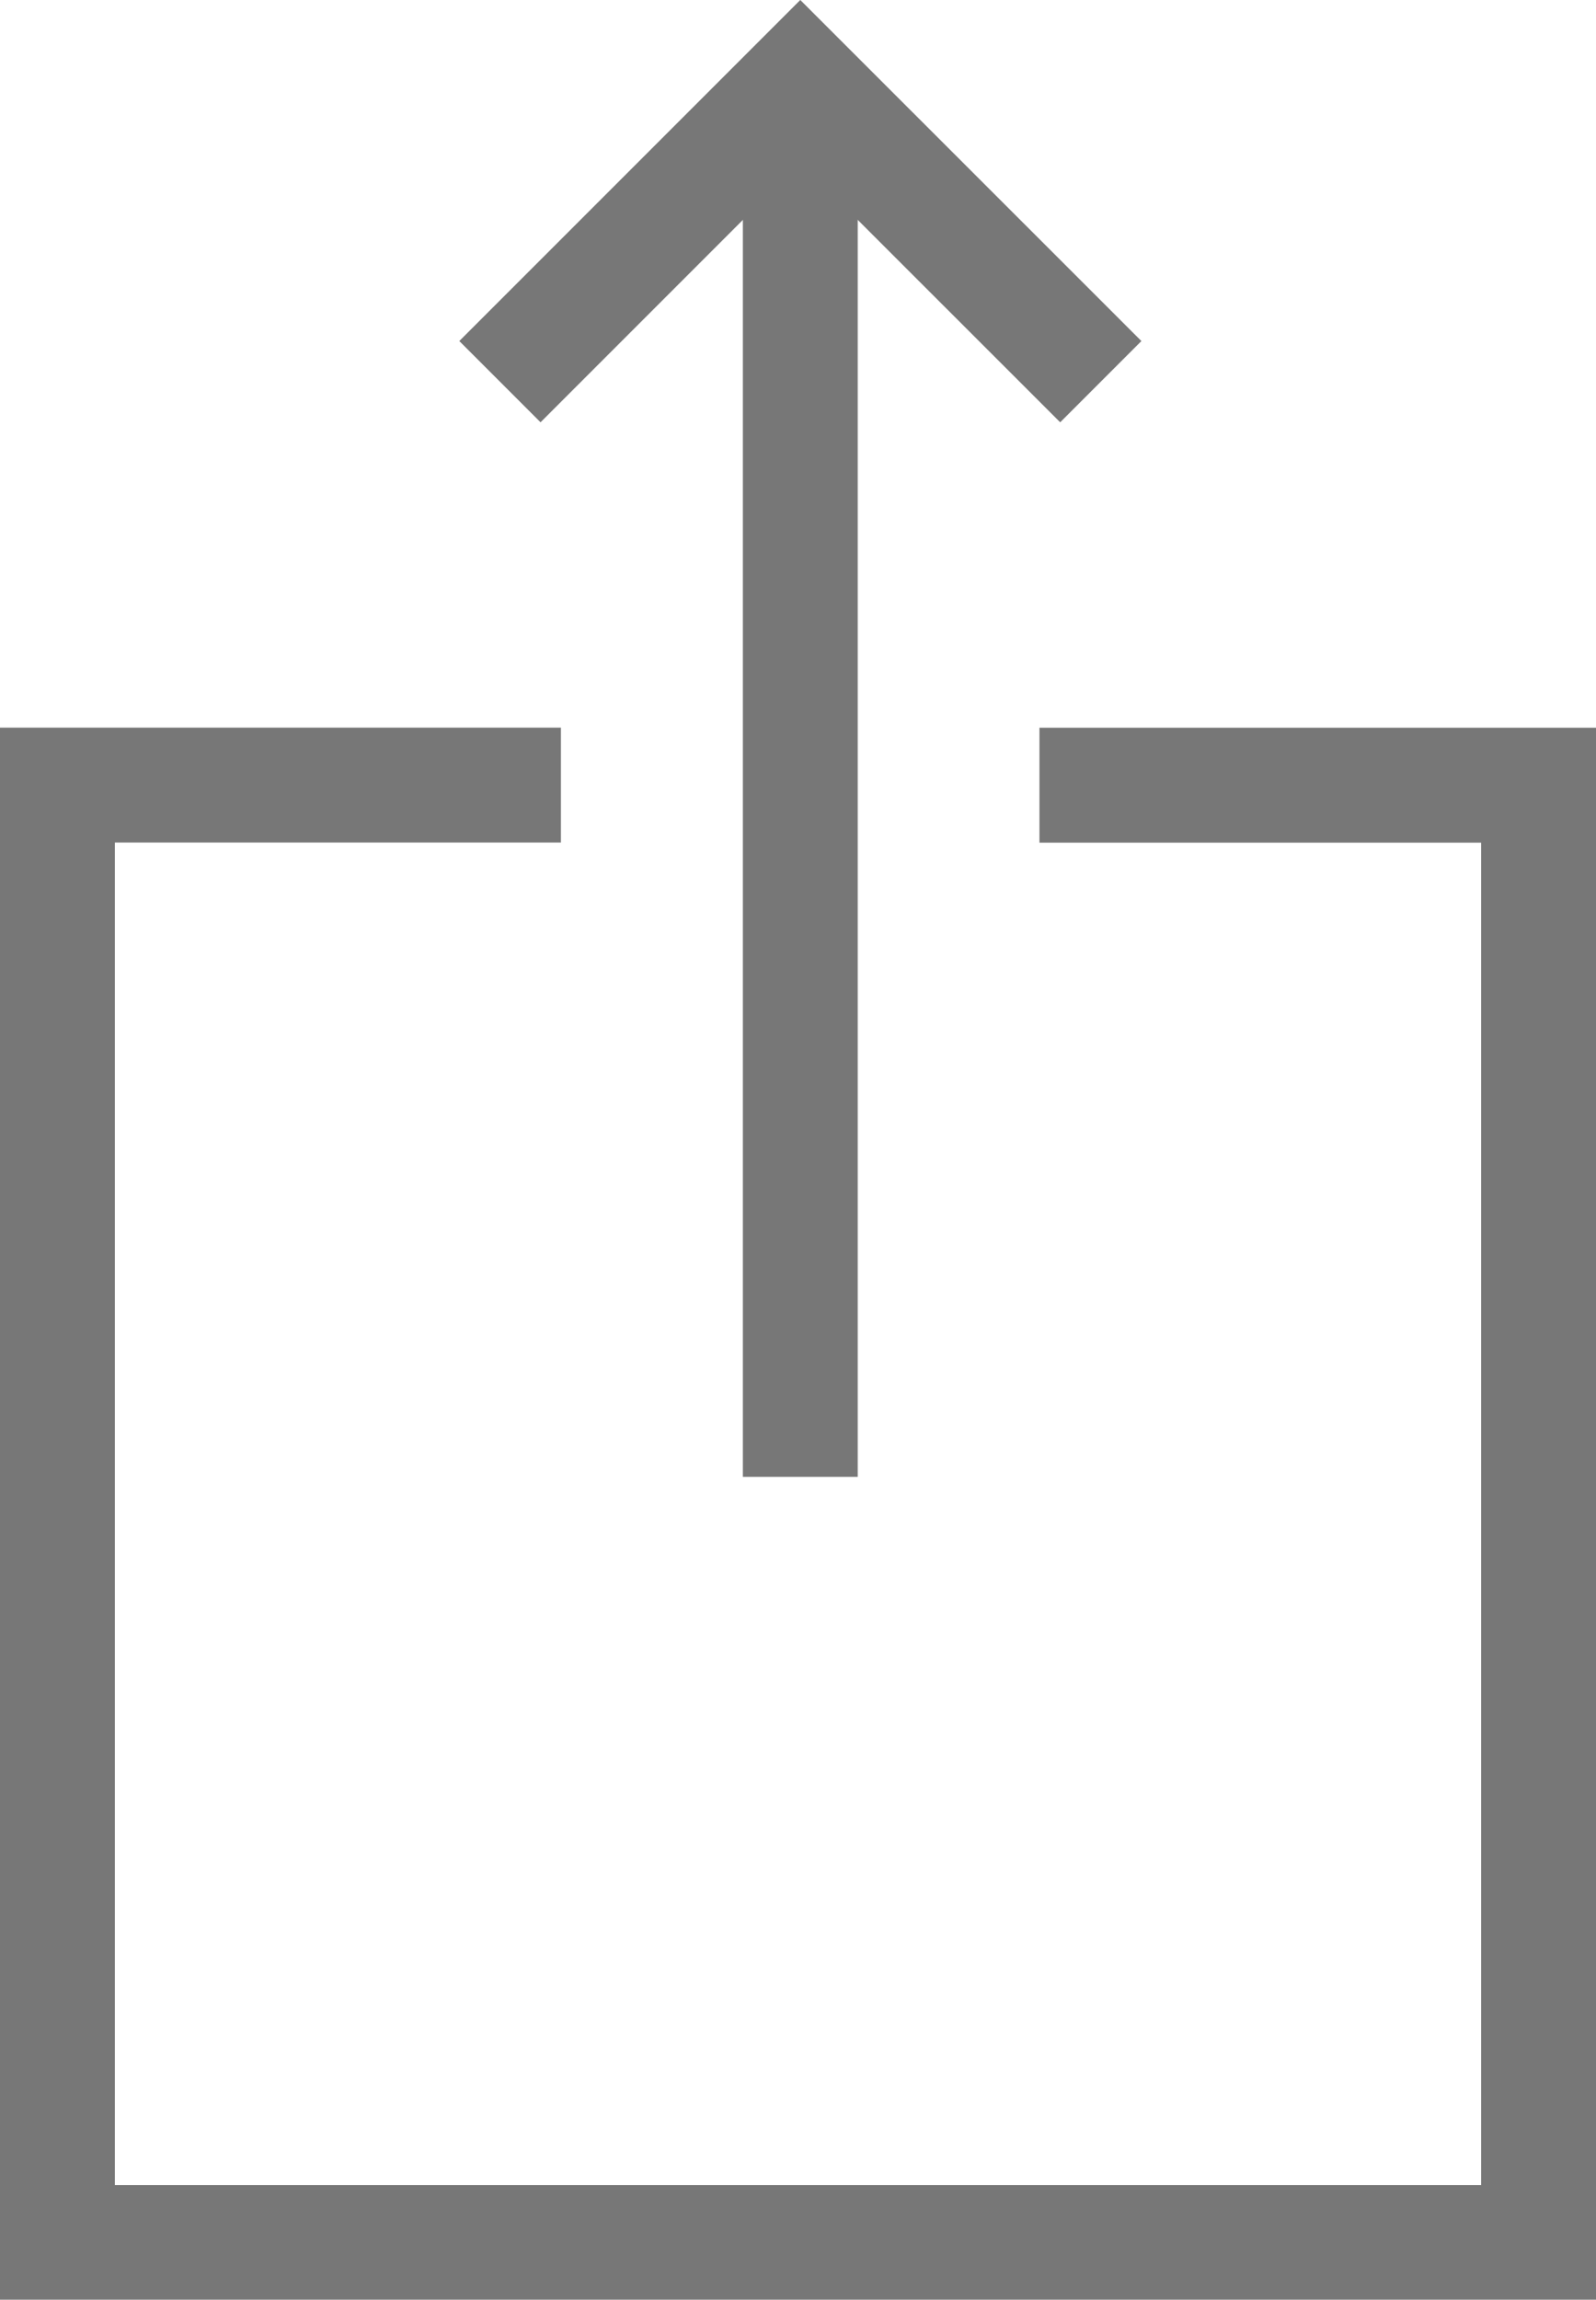 <svg xmlns="http://www.w3.org/2000/svg" width="13.894" height="20.016" viewBox="0 0 13.894 20.016">
  <g id="Group_1245" data-name="Group 1245" transform="translate(-135.639 -1564.242)">
    <path id="Path_3317" data-name="Path 3317" d="M38.076,9479.654l2.615-2.615,2.616,2.615" transform="translate(101.915 -7912.09)" fill="none" stroke="#777" stroke-width="1"/>
    <path id="Path_3318" data-name="Path 3318" d="M43.286,9477.038v12.148" transform="translate(99.32 -7912.09)" fill="none" stroke="#777" stroke-width="1"/>
    <path id="Path_3319" data-name="Path 3319" d="M3876.334,2496.915h-4.383V2509.6h12.894v-12.684H3880.5" transform="translate(-3735.812 -925.84)" fill="none" stroke="#777" stroke-width="1"/>
  </g>
</svg>

